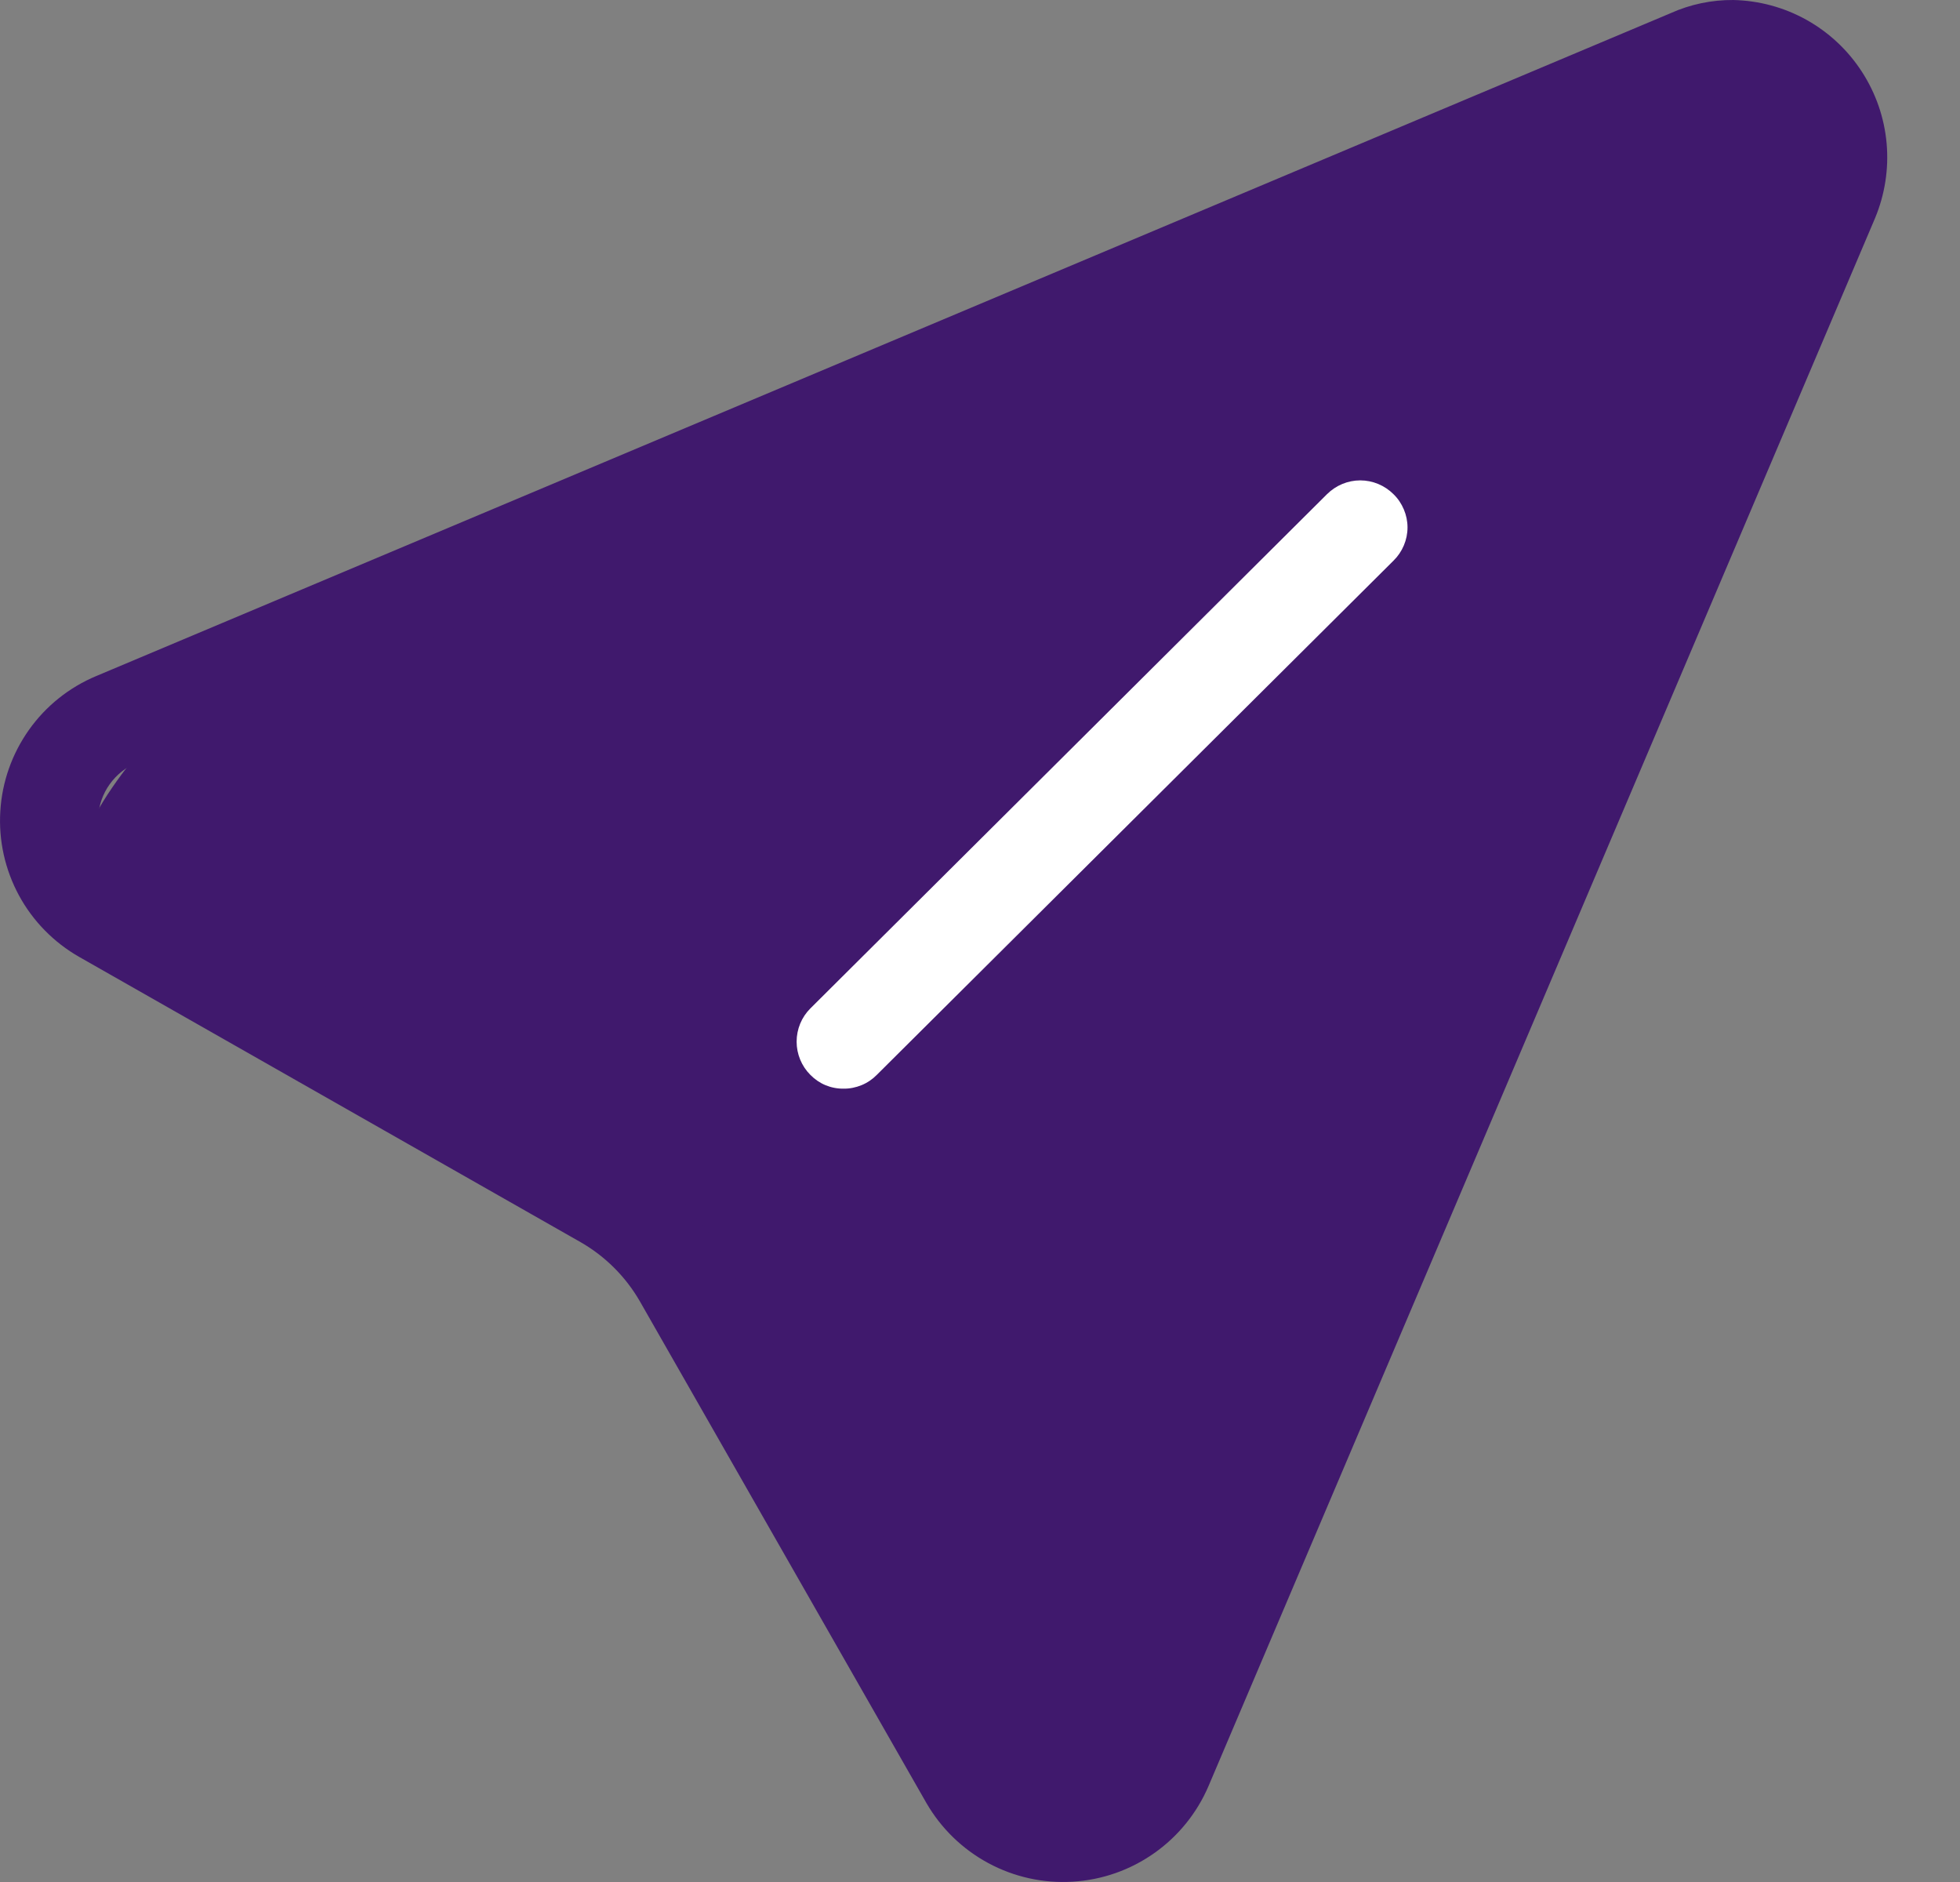 <svg viewBox="0 0 25 24" fill="none" xmlns="http://www.w3.org/2000/svg" class="filled"><rect x="0" y="0" width="25" height="24" fill="#808080" stroke="none"/><path d="M21.067 1.074C22.954 0.695 23.111 1.863 22.954 2.494C20.596 8.647 15.691 21.237 14.937 22.373C14.182 23.509 13.05 22.846 12.579 22.373L8.334 15.273C6.29 14.169 2.014 11.865 1.26 11.487C0.505 11.108 1.574 9.751 2.203 9.12C7.705 6.596 19.181 1.453 21.067 1.074Z" fill="#40196D"></path><path d="M10.76 13.883C10.681 13.884 10.603 13.869 10.53 13.839C10.458 13.809 10.392 13.764 10.336 13.707C10.224 13.595 10.161 13.442 10.161 13.284C10.161 13.124 10.224 12.972 10.336 12.86L16.926 6.302C17.039 6.19 17.191 6.126 17.35 6.126C17.509 6.126 17.662 6.19 17.774 6.302C17.831 6.357 17.875 6.423 17.906 6.496C17.937 6.569 17.953 6.647 17.953 6.726C17.953 6.805 17.937 6.883 17.906 6.956C17.875 7.029 17.831 7.094 17.774 7.15L11.184 13.707C11.129 13.763 11.063 13.808 10.99 13.838C10.917 13.868 10.839 13.884 10.76 13.883Z" fill="white"></path><path d="M22.108 1.2C22.244 1.203 22.376 1.239 22.494 1.304C22.613 1.37 22.714 1.463 22.788 1.576C22.857 1.686 22.898 1.811 22.908 1.94C22.918 2.07 22.896 2.2 22.844 2.319L14.343 22.312C14.293 22.465 14.197 22.599 14.069 22.697C13.942 22.795 13.787 22.852 13.627 22.86C13.466 22.869 13.306 22.829 13.169 22.745C13.031 22.662 12.922 22.539 12.856 22.392L9.201 15.995C8.931 15.504 8.536 15.093 8.057 14.803L1.66 11.156C1.53 11.084 1.423 10.976 1.351 10.846C1.279 10.716 1.245 10.569 1.252 10.421C1.26 10.27 1.311 10.124 1.399 10.001C1.487 9.878 1.608 9.782 1.747 9.725L21.781 1.272C21.884 1.225 21.995 1.2 22.108 1.2ZM22.108 6.806e-05C21.833 -0.002 21.56 0.055 21.309 0.168L1.228 8.621C0.883 8.765 0.585 9.003 0.369 9.308C0.153 9.613 0.026 9.972 0.004 10.345C-0.019 10.718 0.064 11.09 0.242 11.419C0.42 11.747 0.687 12.019 1.012 12.204L7.41 15.843C7.722 16.023 7.981 16.282 8.161 16.594L11.816 22.992C12.003 23.316 12.277 23.582 12.606 23.759C12.936 23.937 13.309 24.019 13.682 23.996C14.056 23.974 14.416 23.848 14.722 23.632C15.028 23.417 15.268 23.12 15.415 22.776L23.916 2.783C24.042 2.481 24.093 2.153 24.064 1.828C24.035 1.502 23.926 1.188 23.748 0.914C23.57 0.639 23.328 0.413 23.042 0.253C22.756 0.094 22.436 0.007 22.108 6.806e-05Z" fill="#40196D"></path></svg>